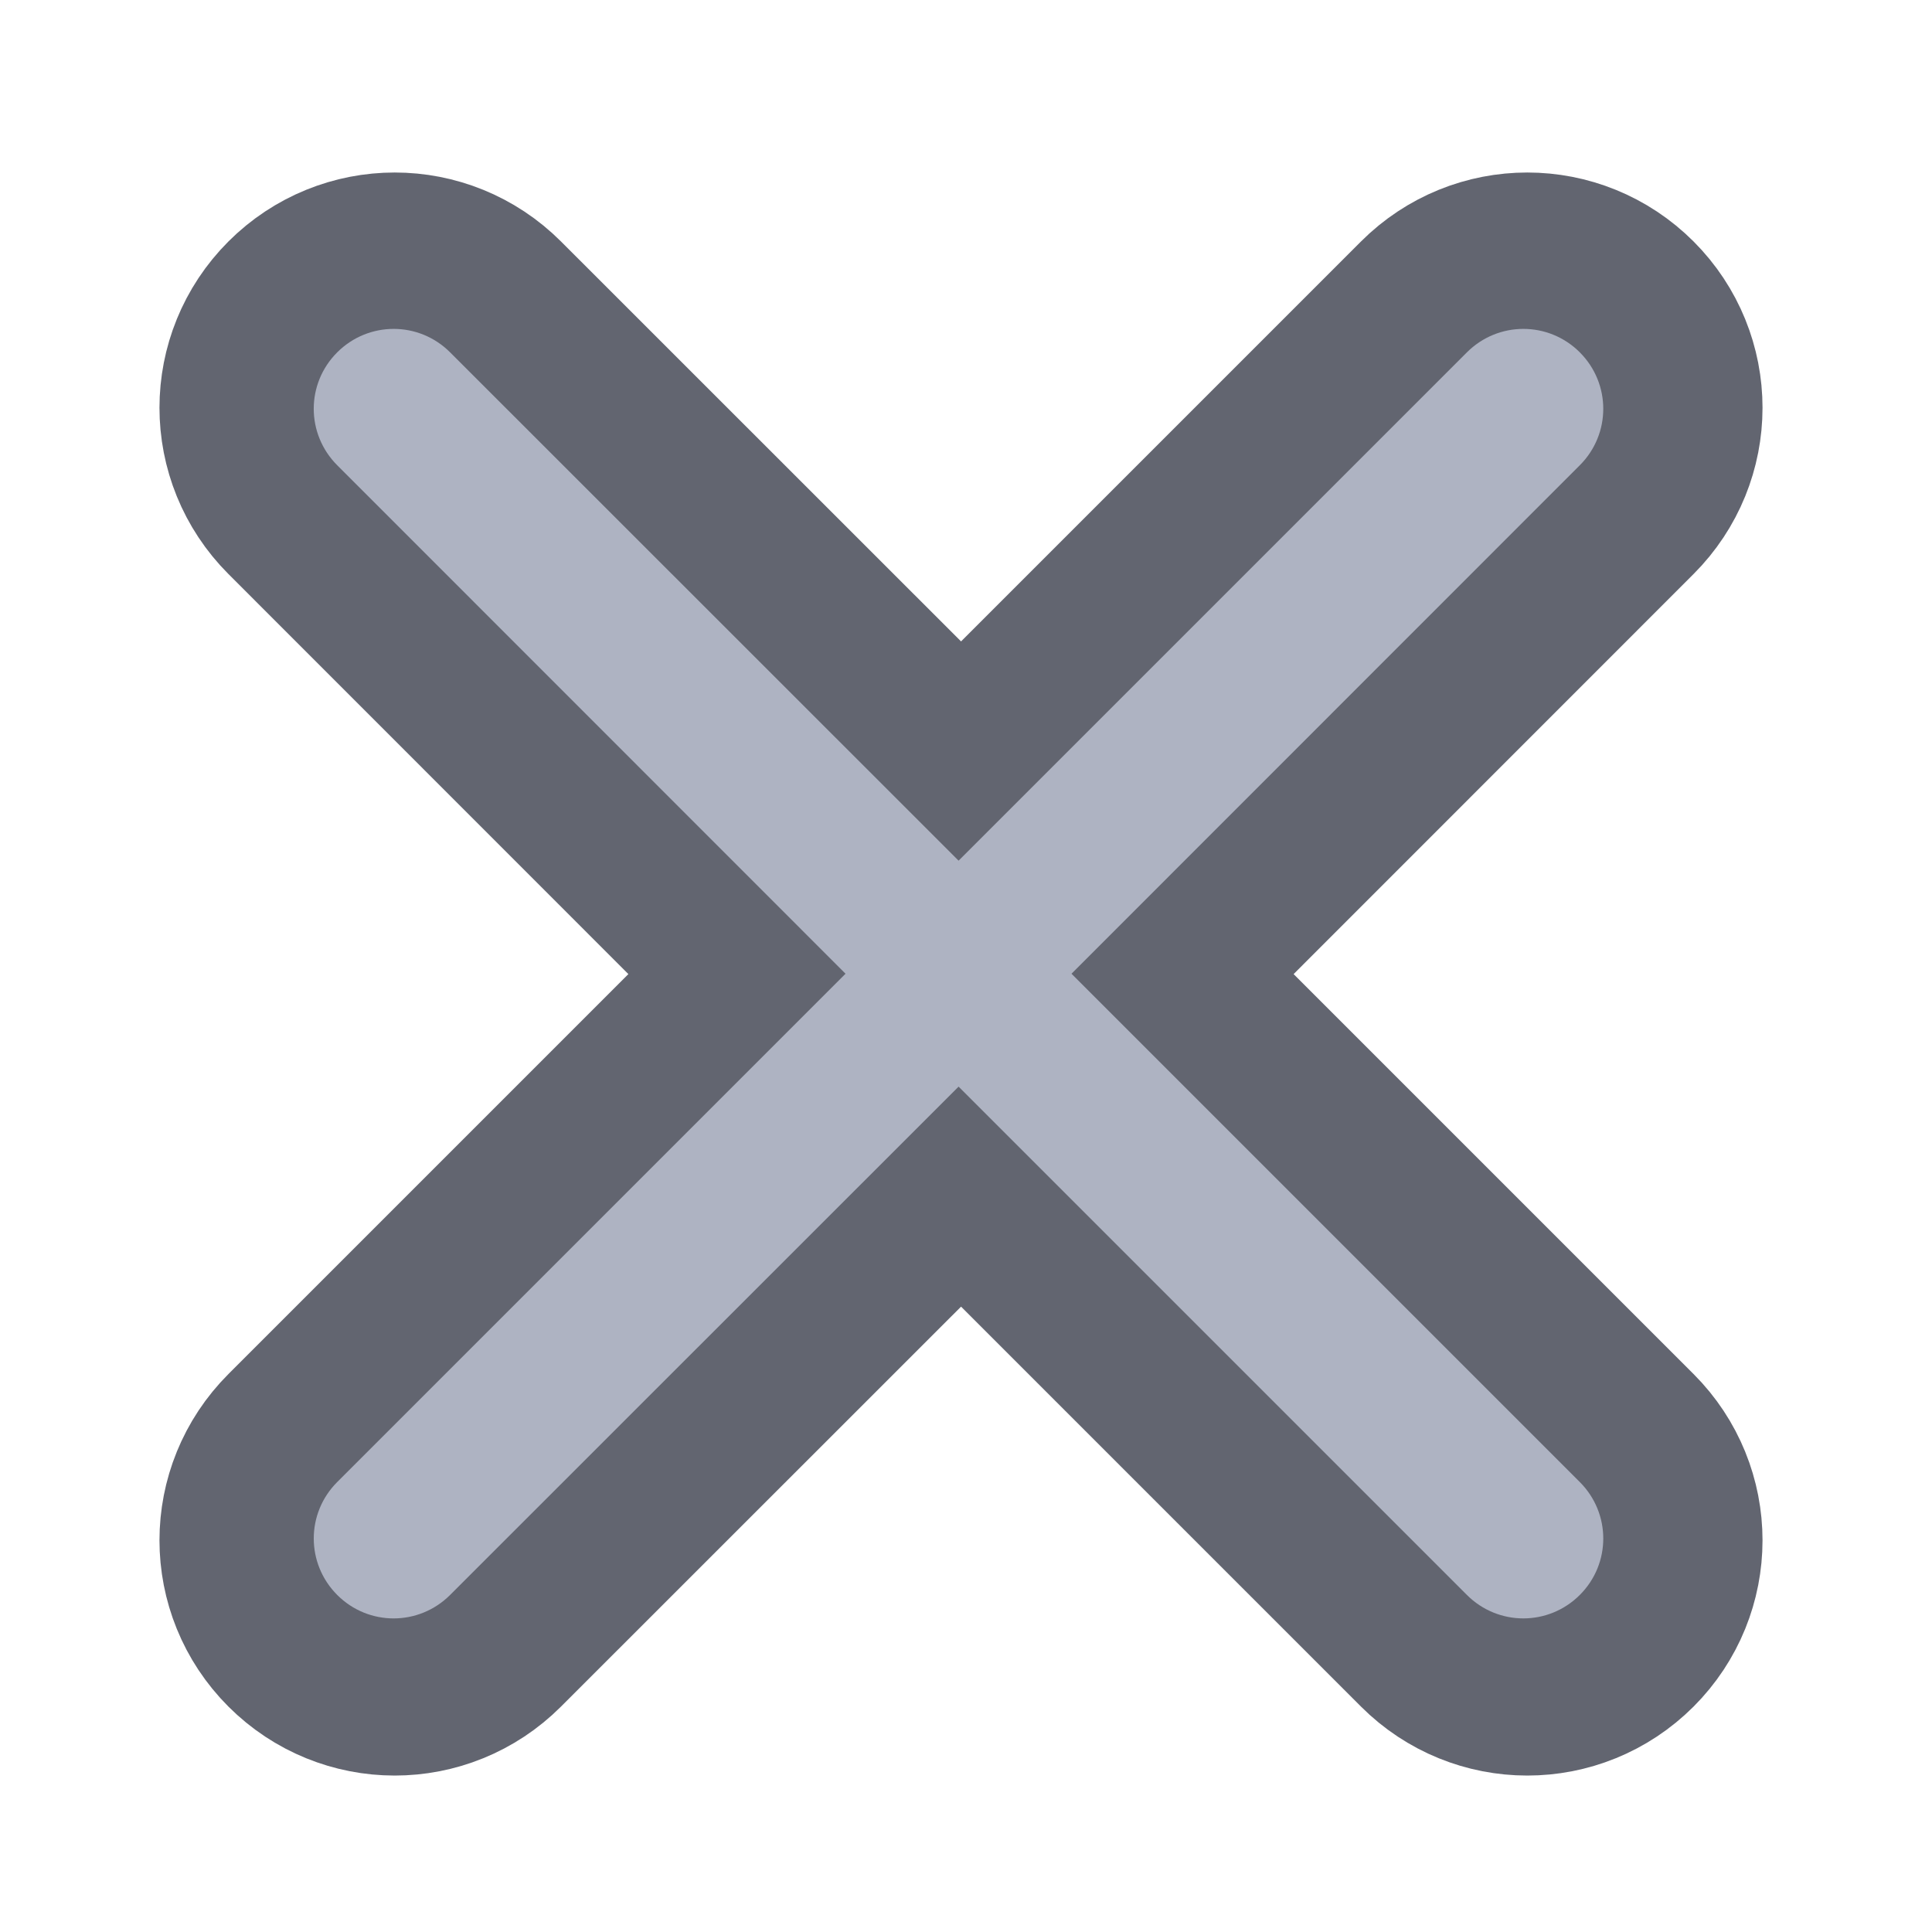 <svg height="48" viewBox="0 0 48 48" width="48" xmlns="http://www.w3.org/2000/svg"><path d="m418.627-121.634c-8.291-8.291-21.623-8.291-29.914 0l-134.695 134.695-134.737-134.695c-8.291-8.291-21.623-8.291-29.914 0s-8.291 21.623 0 29.914l134.695 134.737-134.695 134.695c-8.291 8.291-8.291 21.623 0 29.914s21.623 8.291 29.914 0l134.737-134.695 134.695 134.695c8.291 8.291 21.623 8.291 29.914 0s8.291-21.623 0-29.914l-134.695-134.695 134.695-134.737c8.291-8.291 8.291-21.623 0-29.914zm0 0" fill="none" stroke="#626570" stroke-linecap="round" stroke-linejoin="round" stroke-width="82" transform="matrix(.094 0 0 .094 0 20.158)"/><path d="m39.25 8.754c-.777-.777-2.027-.777-2.805 0l-12.629 12.629-12.633-12.629c-.777-.777-2.027-.777-2.805 0s-.777 2.027 0 2.805l12.629 12.633-12.629 12.629c-.777.777-.777 2.027 0 2.805s2.027.777 2.805 0l12.633-12.629 12.629 12.629c.777.777 2.027.777 2.805 0s.777-2.027 0-2.805l-12.629-12.629 12.629-12.633c.777-.777.777-2.027 0-2.805zm0 0" fill="#aeb3c2"/></svg>